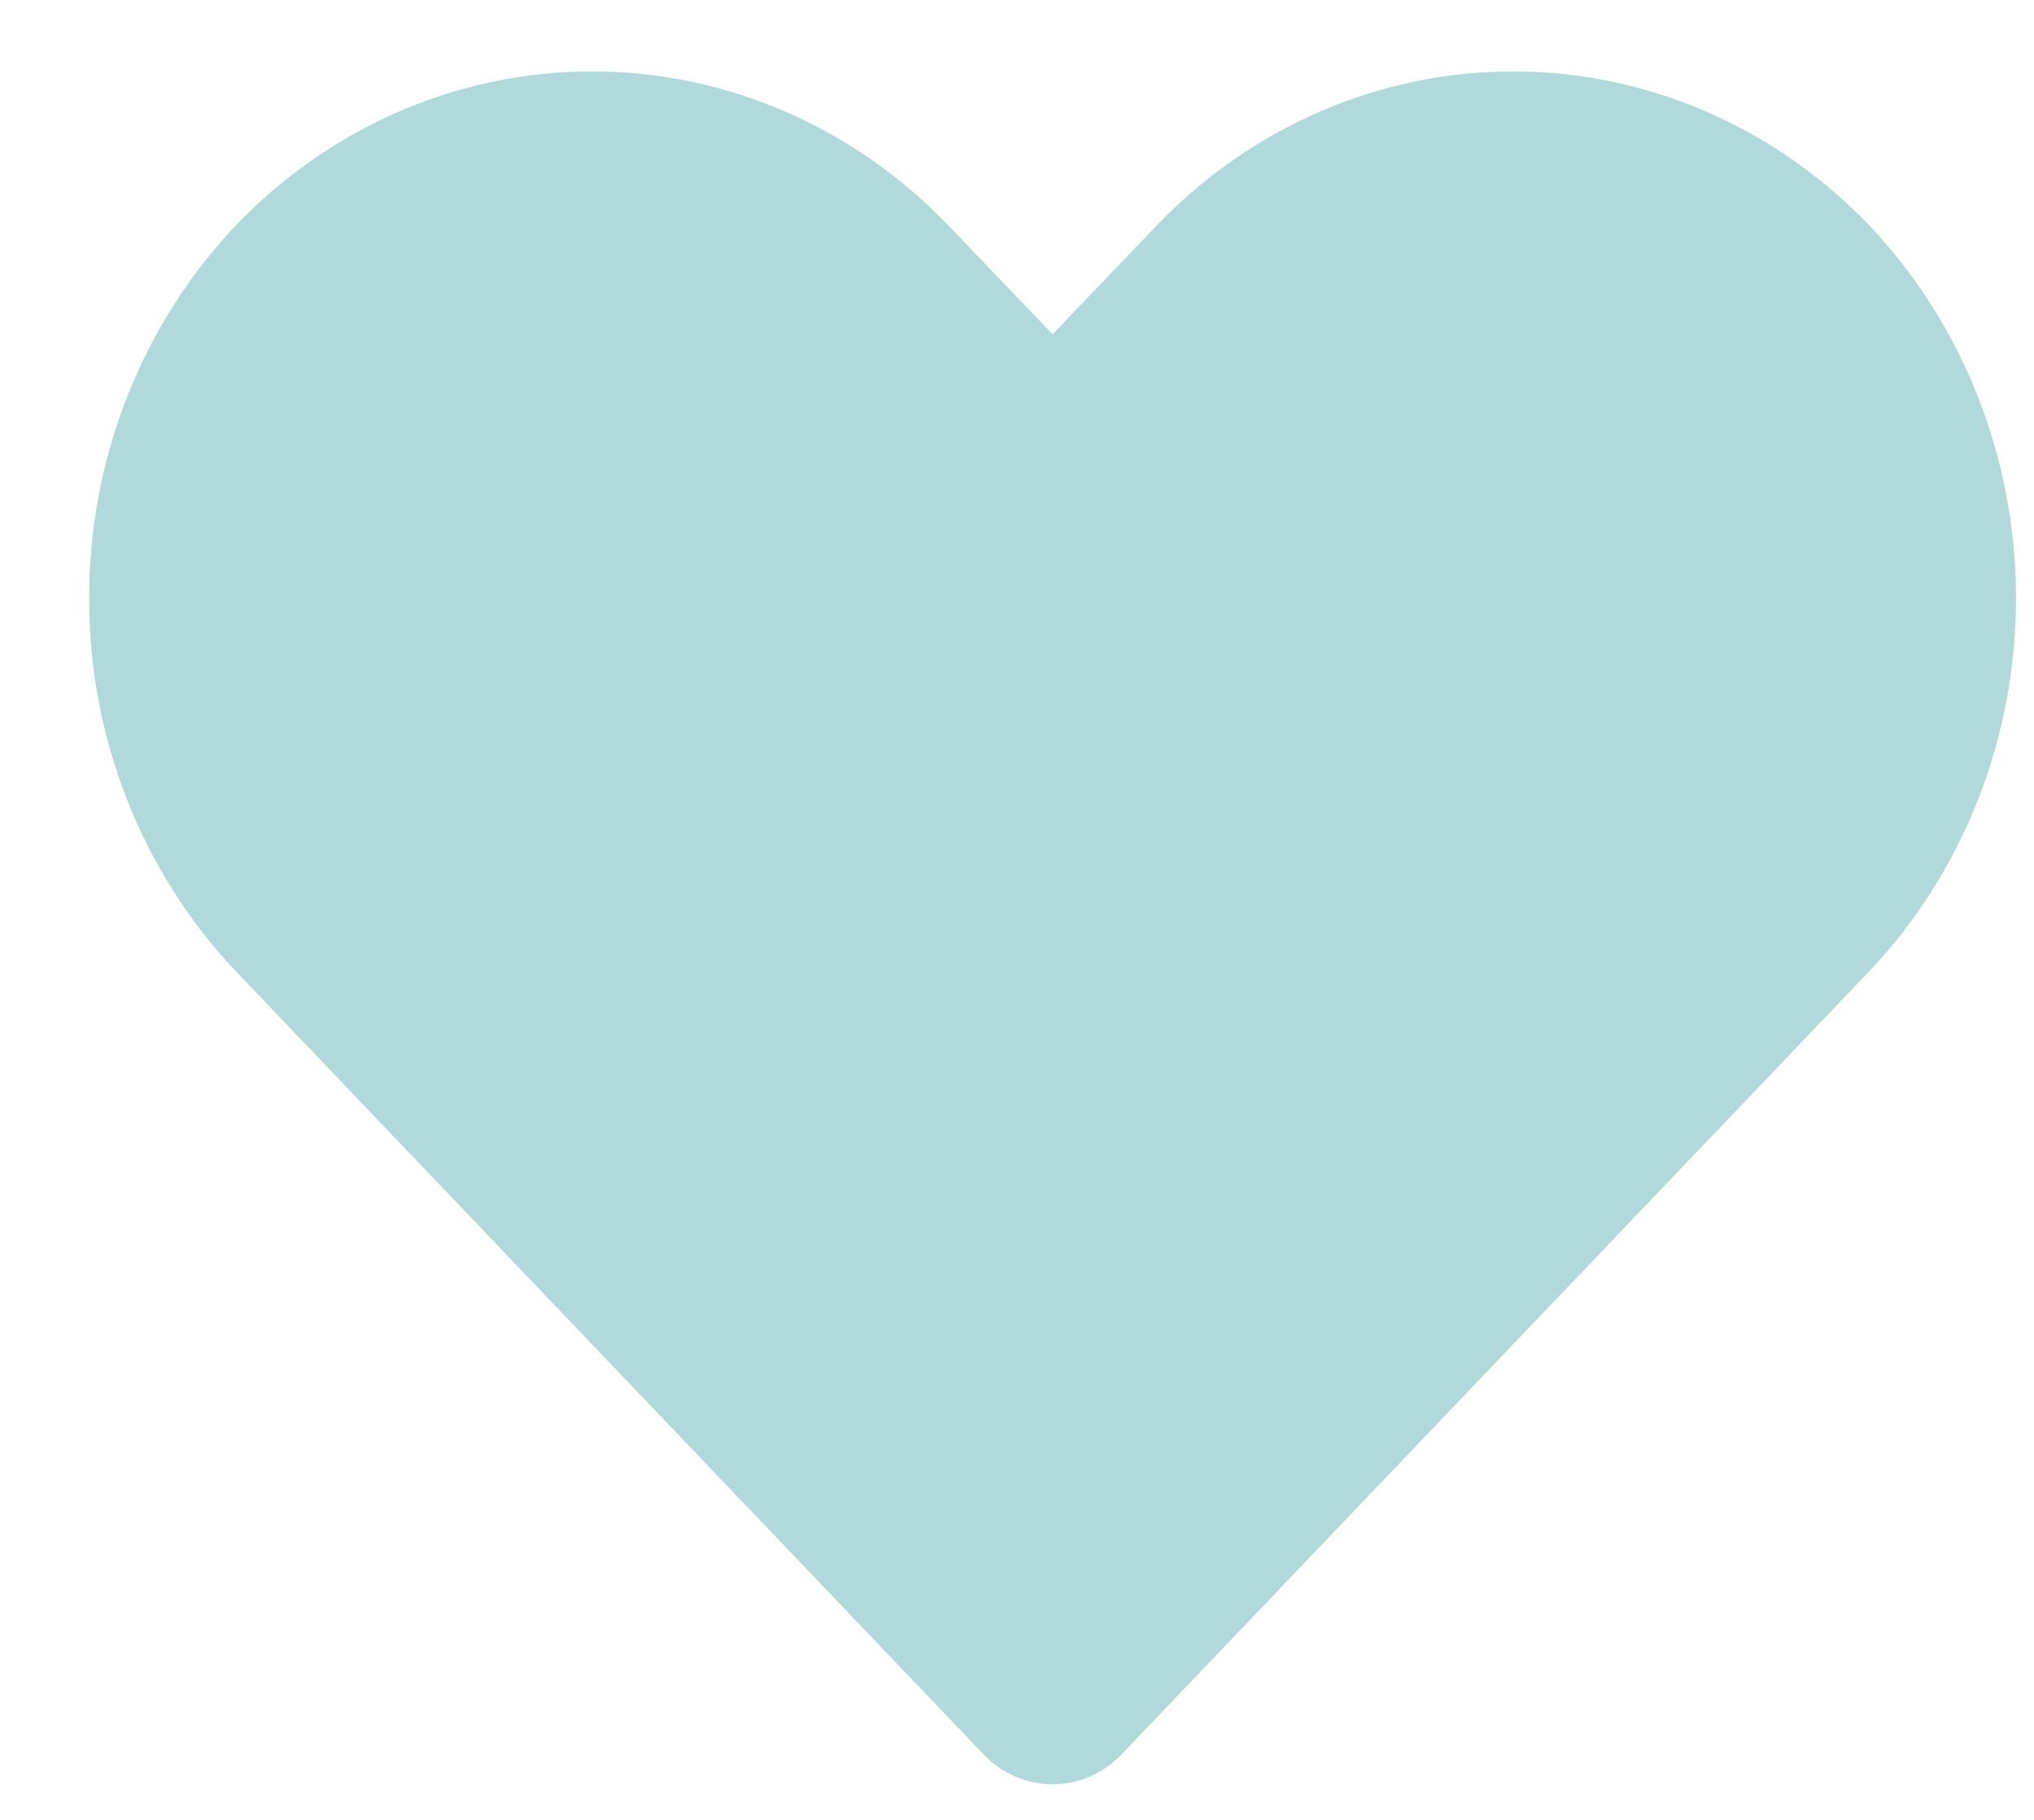 <svg width="19" height="17" viewBox="0 0 19 17" fill="none" xmlns="http://www.w3.org/2000/svg">
<path d="M9.832 16.667C9.714 16.668 9.596 16.644 9.487 16.597C9.377 16.55 9.277 16.481 9.193 16.394L2.201 9.071C1.324 8.145 0.832 6.893 0.832 5.589C0.832 4.285 1.324 3.034 2.201 2.107C3.085 1.185 4.282 0.667 5.531 0.667C6.779 0.667 7.976 1.185 8.86 2.107L9.832 3.123L10.804 2.107C11.688 1.185 12.885 0.667 14.133 0.667C15.382 0.667 16.579 1.185 17.463 2.107C18.34 3.034 18.832 4.285 18.832 5.589C18.832 6.893 18.34 8.145 17.463 9.071L10.471 16.394C10.387 16.481 10.287 16.55 10.178 16.597C10.068 16.644 9.95 16.668 9.832 16.667Z" fill="#B1D8DA"/>
</svg>
